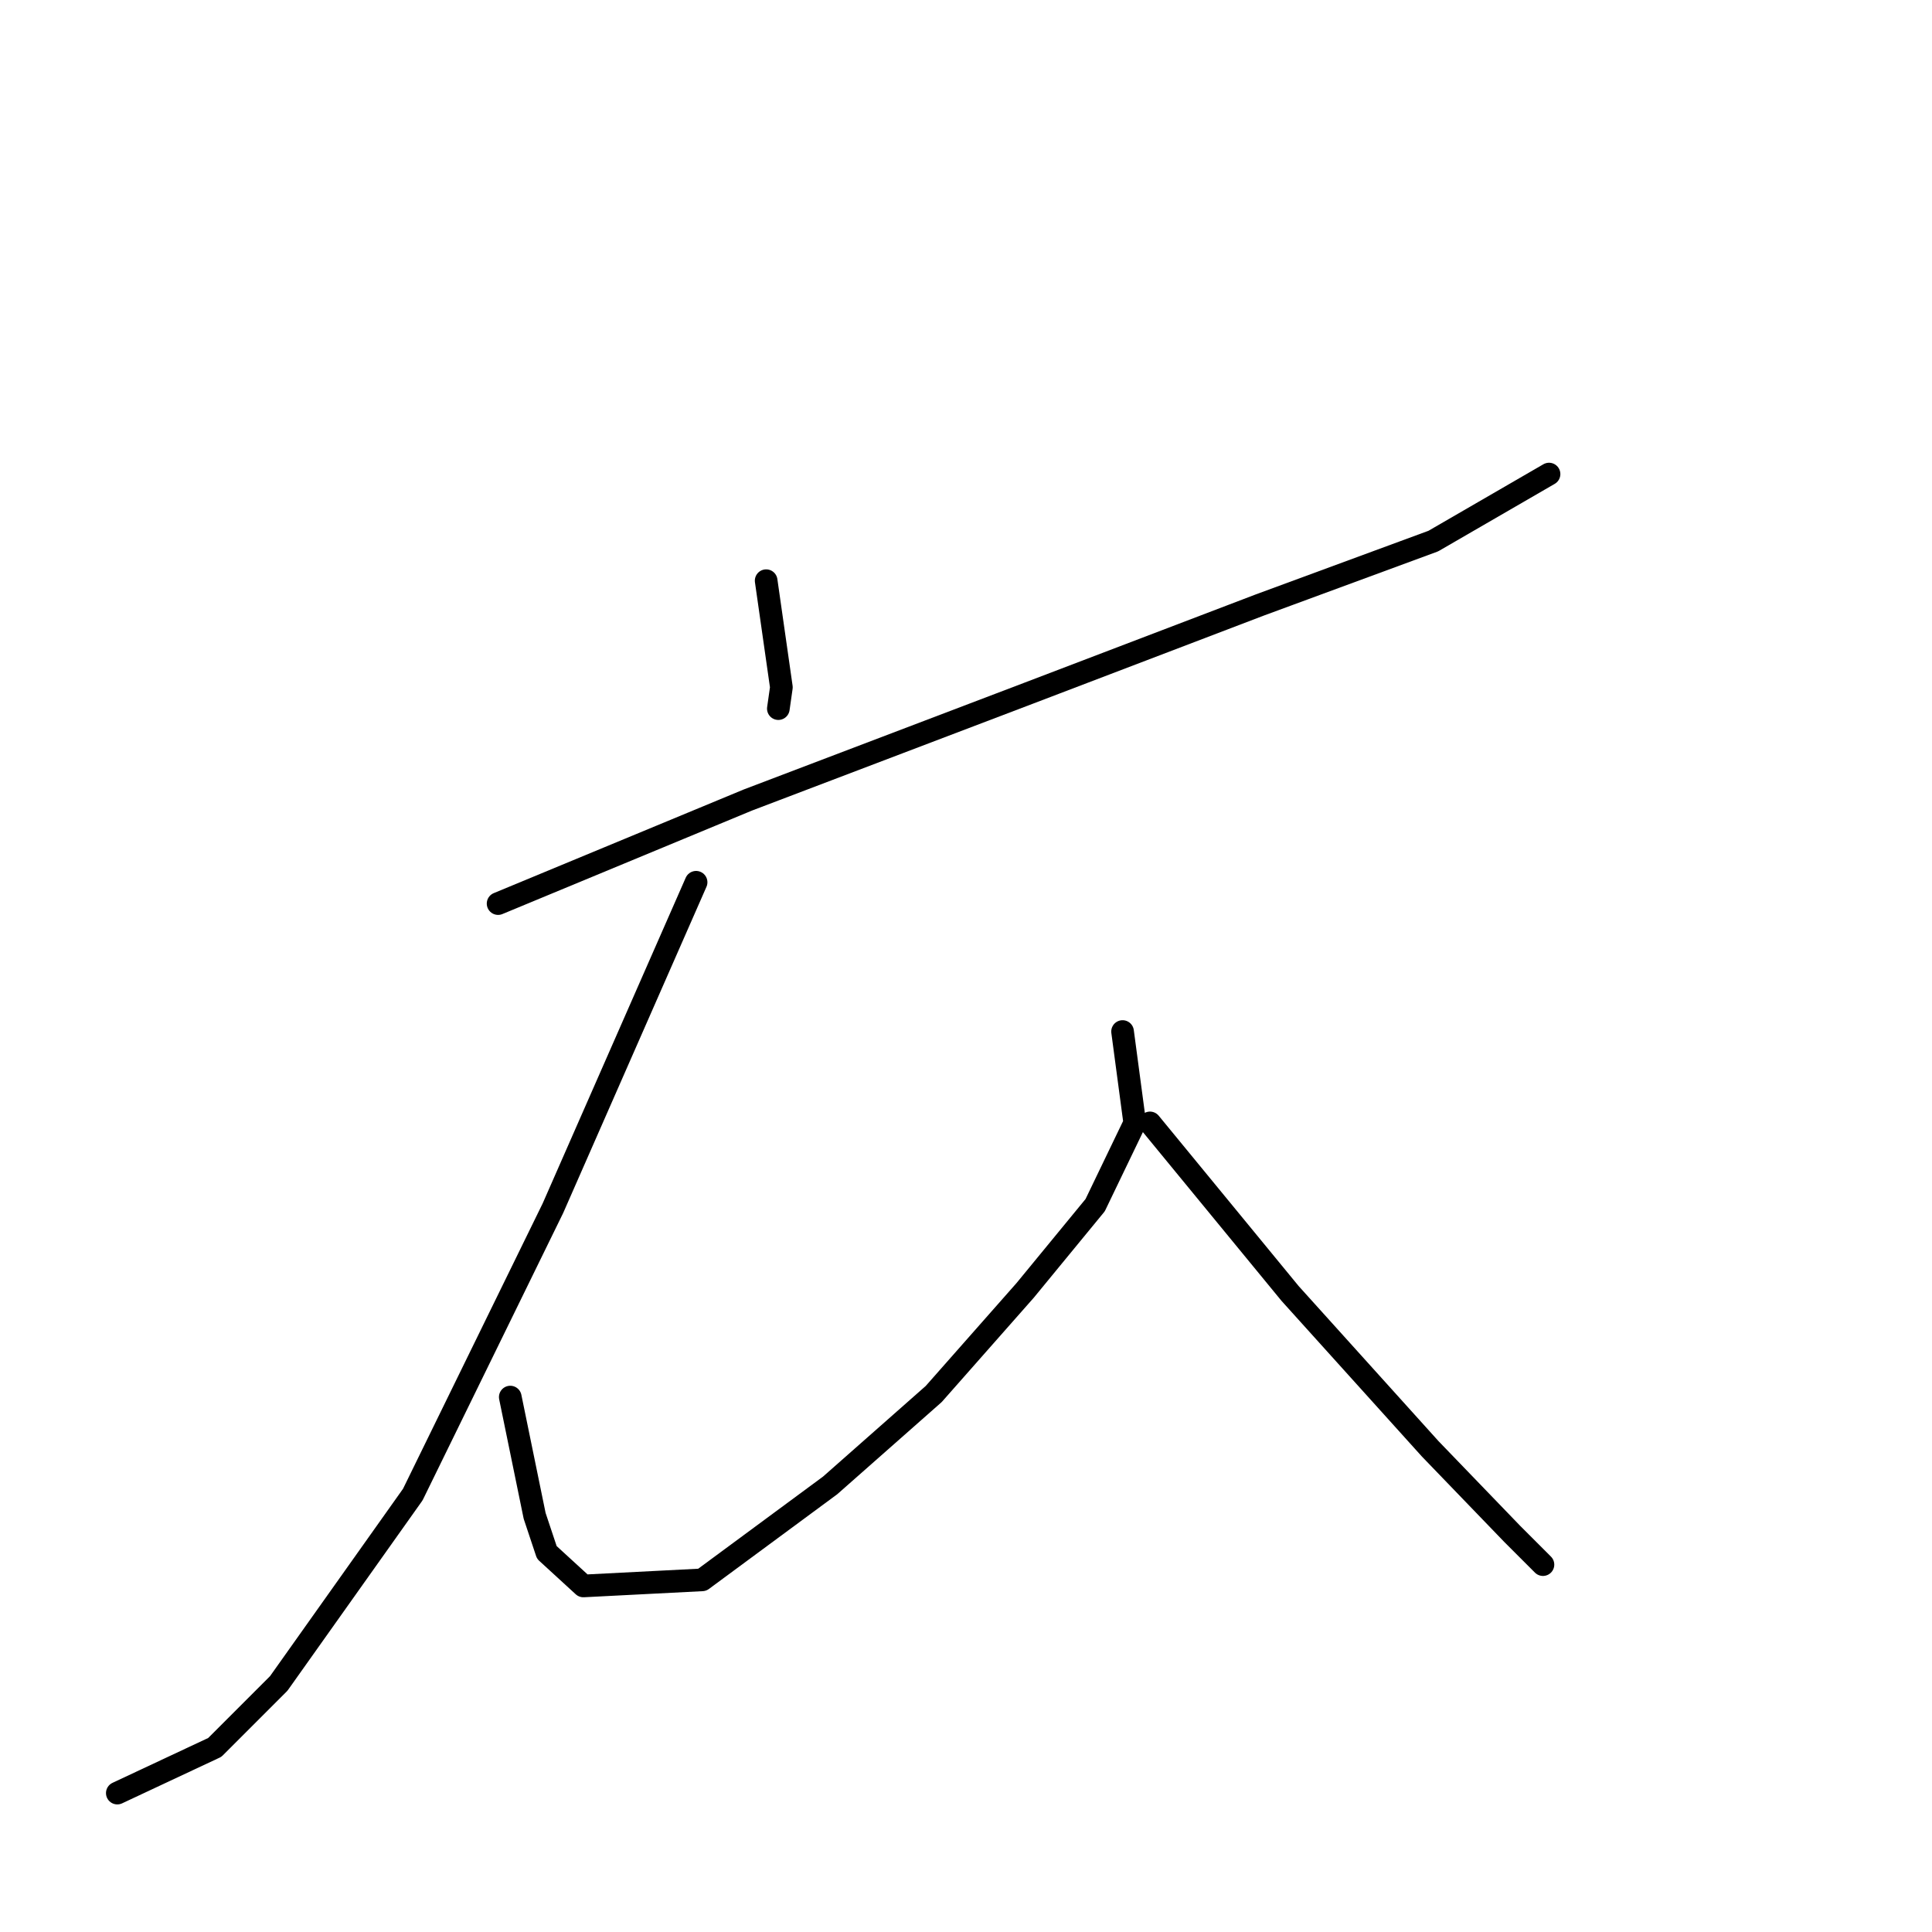 <?xml version="1.0" standalone="no"?>
    <svg width="256" height="256" xmlns="http://www.w3.org/2000/svg" version="1.1">
    <polyline stroke="black" stroke-width="3" stroke-linecap="round" fill="transparent" stroke-linejoin="round" points="101.52 76.944 103.538 91.071 103.135 93.897 103.135 93.897 " />
        <polyline stroke="black" stroke-width="3" stroke-linecap="round" fill="transparent" stroke-linejoin="round" points="66 119.73 99.098 106.006 136.233 91.879 166.91 80.173 189.918 71.697 205.256 62.816 205.256 62.816 " />
        <polyline stroke="black" stroke-width="3" stroke-linecap="round" fill="transparent" stroke-linejoin="round" points="92.236 116.905 73.265 160.094 54.698 198.037 36.937 223.062 28.461 231.539 15.544 237.594 15.544 237.594 " />
        <polyline stroke="black" stroke-width="3" stroke-linecap="round" fill="transparent" stroke-linejoin="round" points="67.614 185.12 70.843 200.862 72.458 205.706 77.302 210.146 93.044 209.339 109.997 196.826 123.72 184.716 135.83 170.993 145.114 159.691 150.361 148.792 148.746 136.683 148.746 136.683 " />
        <polyline stroke="black" stroke-width="3" stroke-linecap="round" fill="transparent" stroke-linejoin="round" points="152.379 148.792 170.947 171.396 189.514 191.982 200.412 203.284 204.449 207.32 204.449 207.32 " />
        </svg>